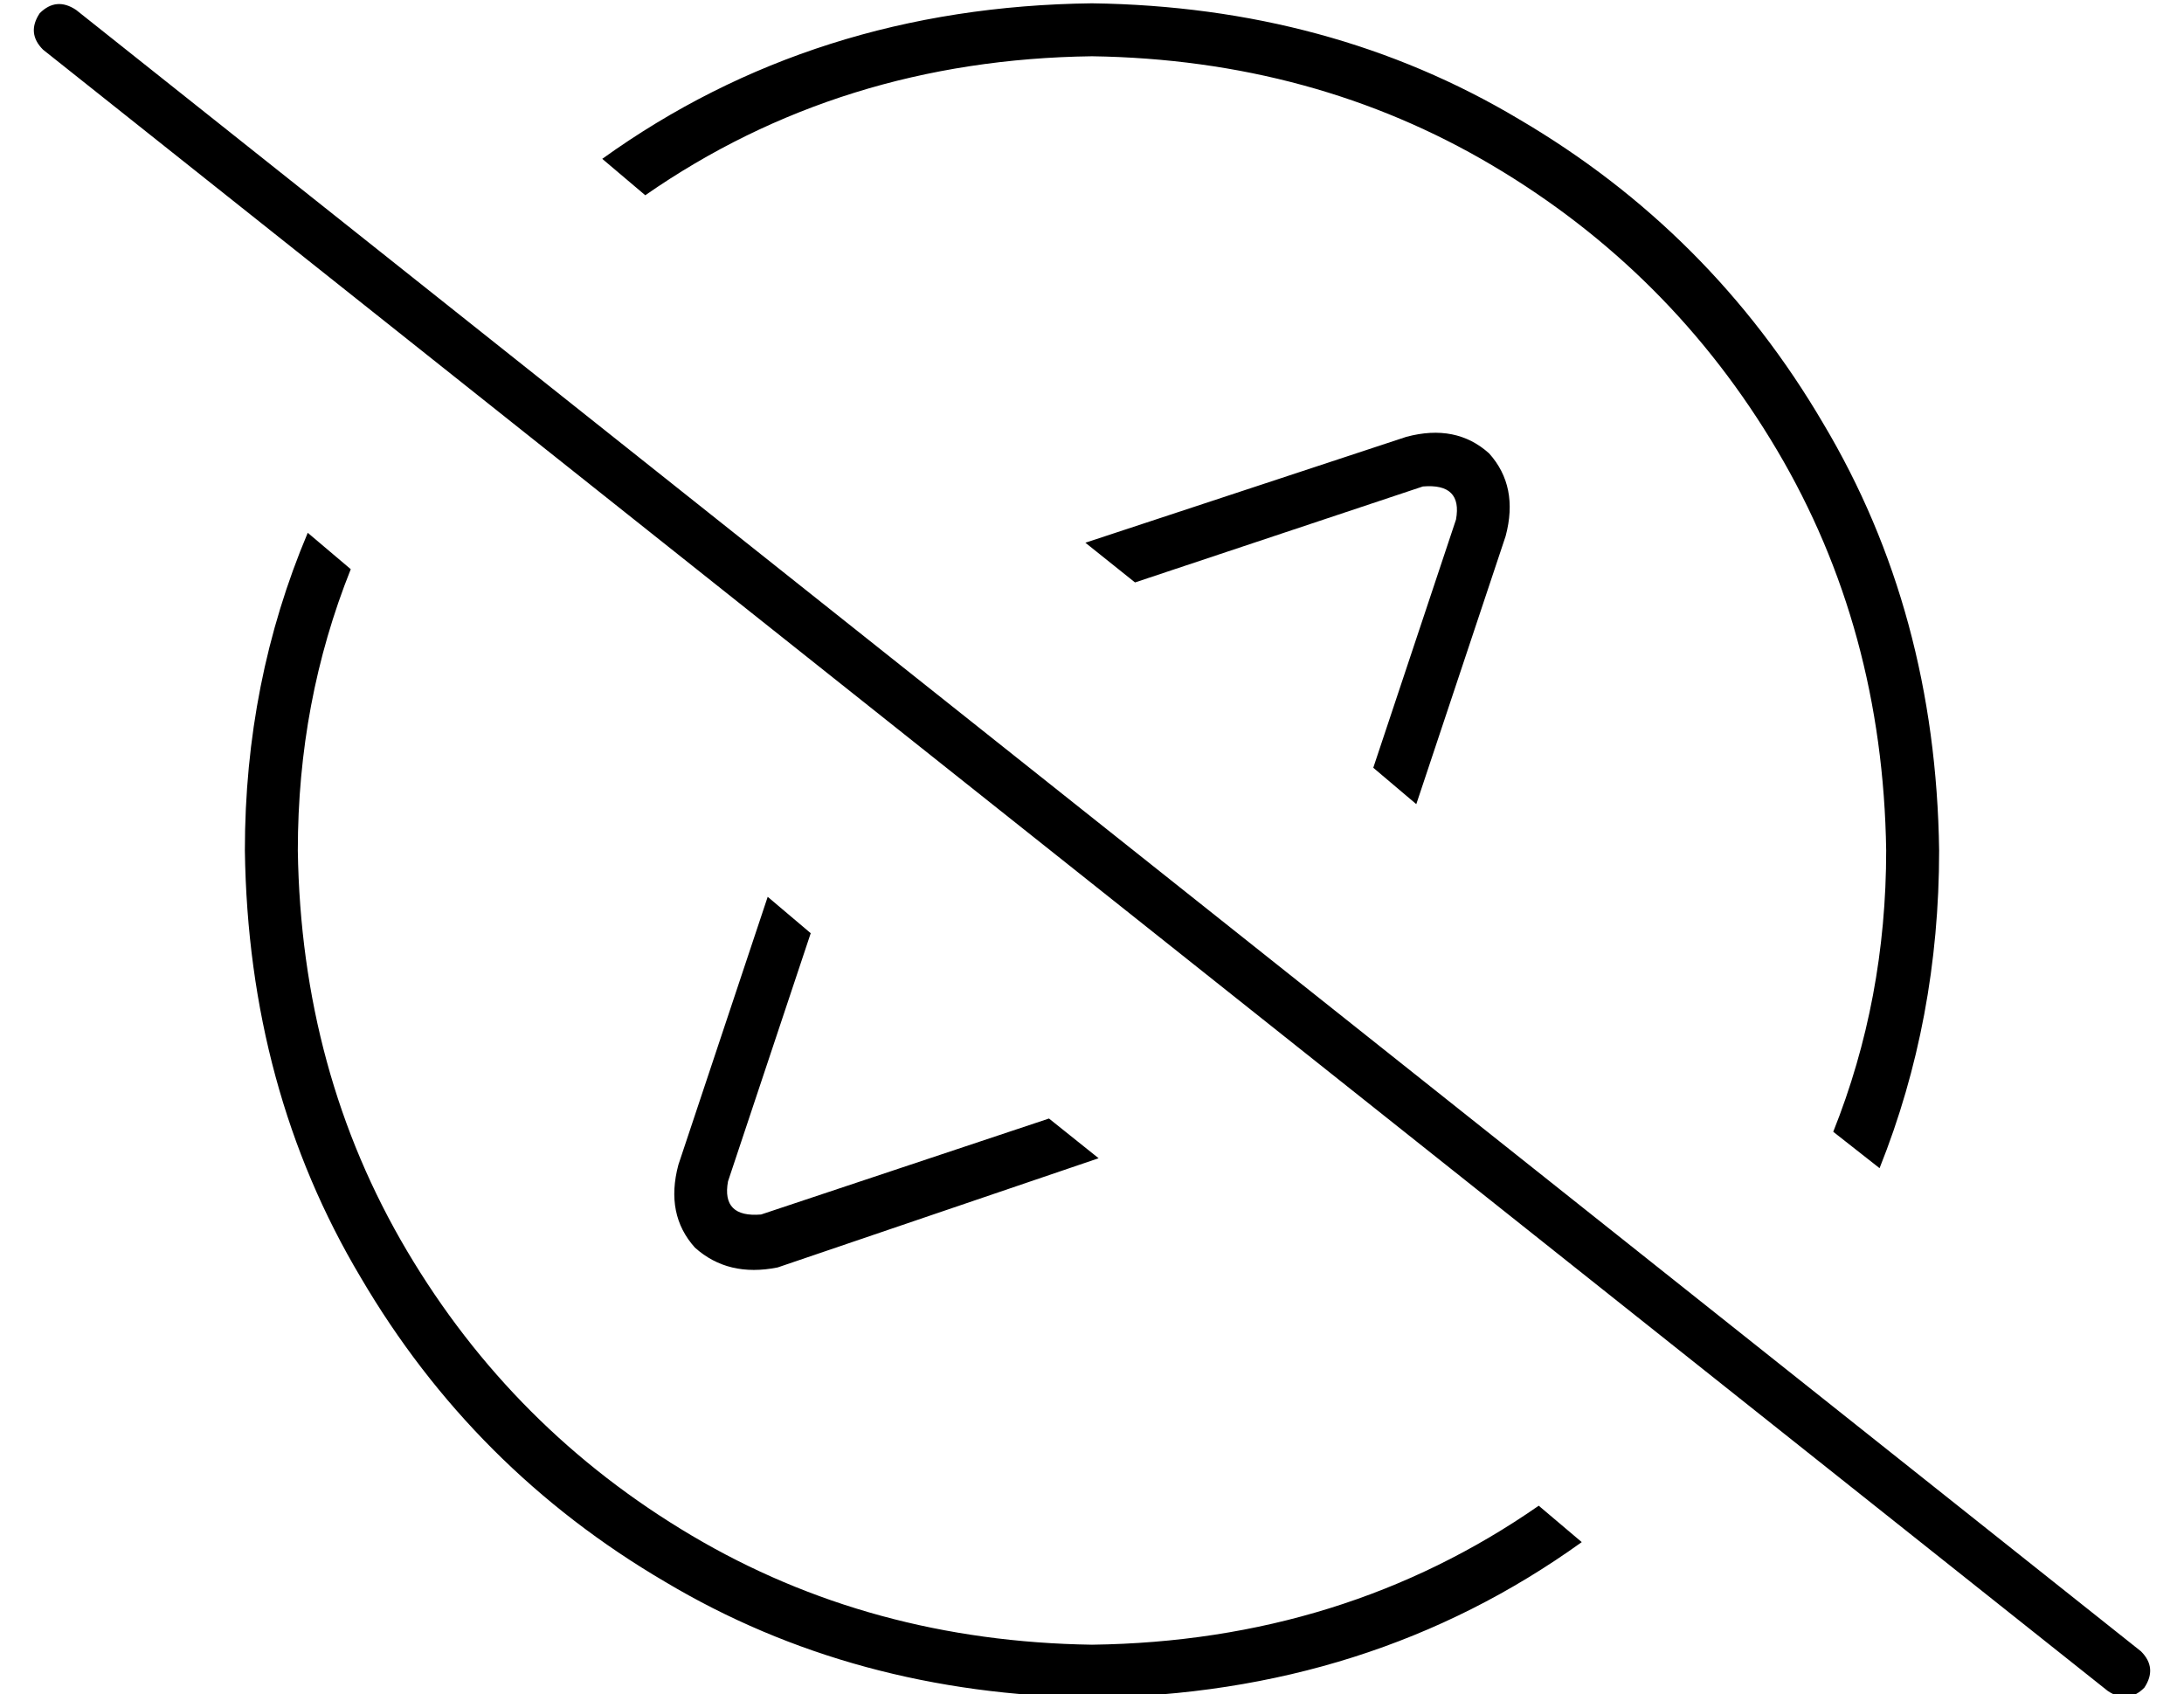 <?xml version="1.0" standalone="no"?>
<!DOCTYPE svg PUBLIC "-//W3C//DTD SVG 1.1//EN" "http://www.w3.org/Graphics/SVG/1.1/DTD/svg11.dtd" >
<svg xmlns="http://www.w3.org/2000/svg" xmlns:xlink="http://www.w3.org/1999/xlink" version="1.1" viewBox="-10 -40 660 512">
   <path fill="currentColor"
d="M455 415q-59 41 -135 42q-67 -1 -121 -33t-86 -86t-33 -121q0 -45 16 -85l-13 -11v0q-19 45 -19 96q1 72 35 129q34 58 92 92q57 34 129 35q84 -1 148 -47l-13 -11v0zM320 -39q-84 1 -148 47l13 11v0q59 -41 135 -42q67 1 121 33t86 86t33 121q0 45 -16 85l14 11v0
q18 -45 18 -96q-1 -72 -35 -129q-34 -58 -92 -92q-57 -34 -129 -35v0zM195 312q-4 15 5 25v0v0q10 9 25 6l97 -33v0l-15 -12v0l-87 29v0q-12 1 -10 -10l25 -75v0l-13 -11v0l-27 81v0zM318 124l15 12l-15 -12l15 12l87 -29v0q12 -1 10 10l-25 75v0l13 11v0l27 -81v0
q4 -15 -5 -25q-10 -9 -25 -5l-97 32v0zM13 -37q-6 -4 -11 1q-4 6 1 11l624 496v0q6 4 11 -1q4 -6 -1 -11l-624 -496v0z" />
</svg>
